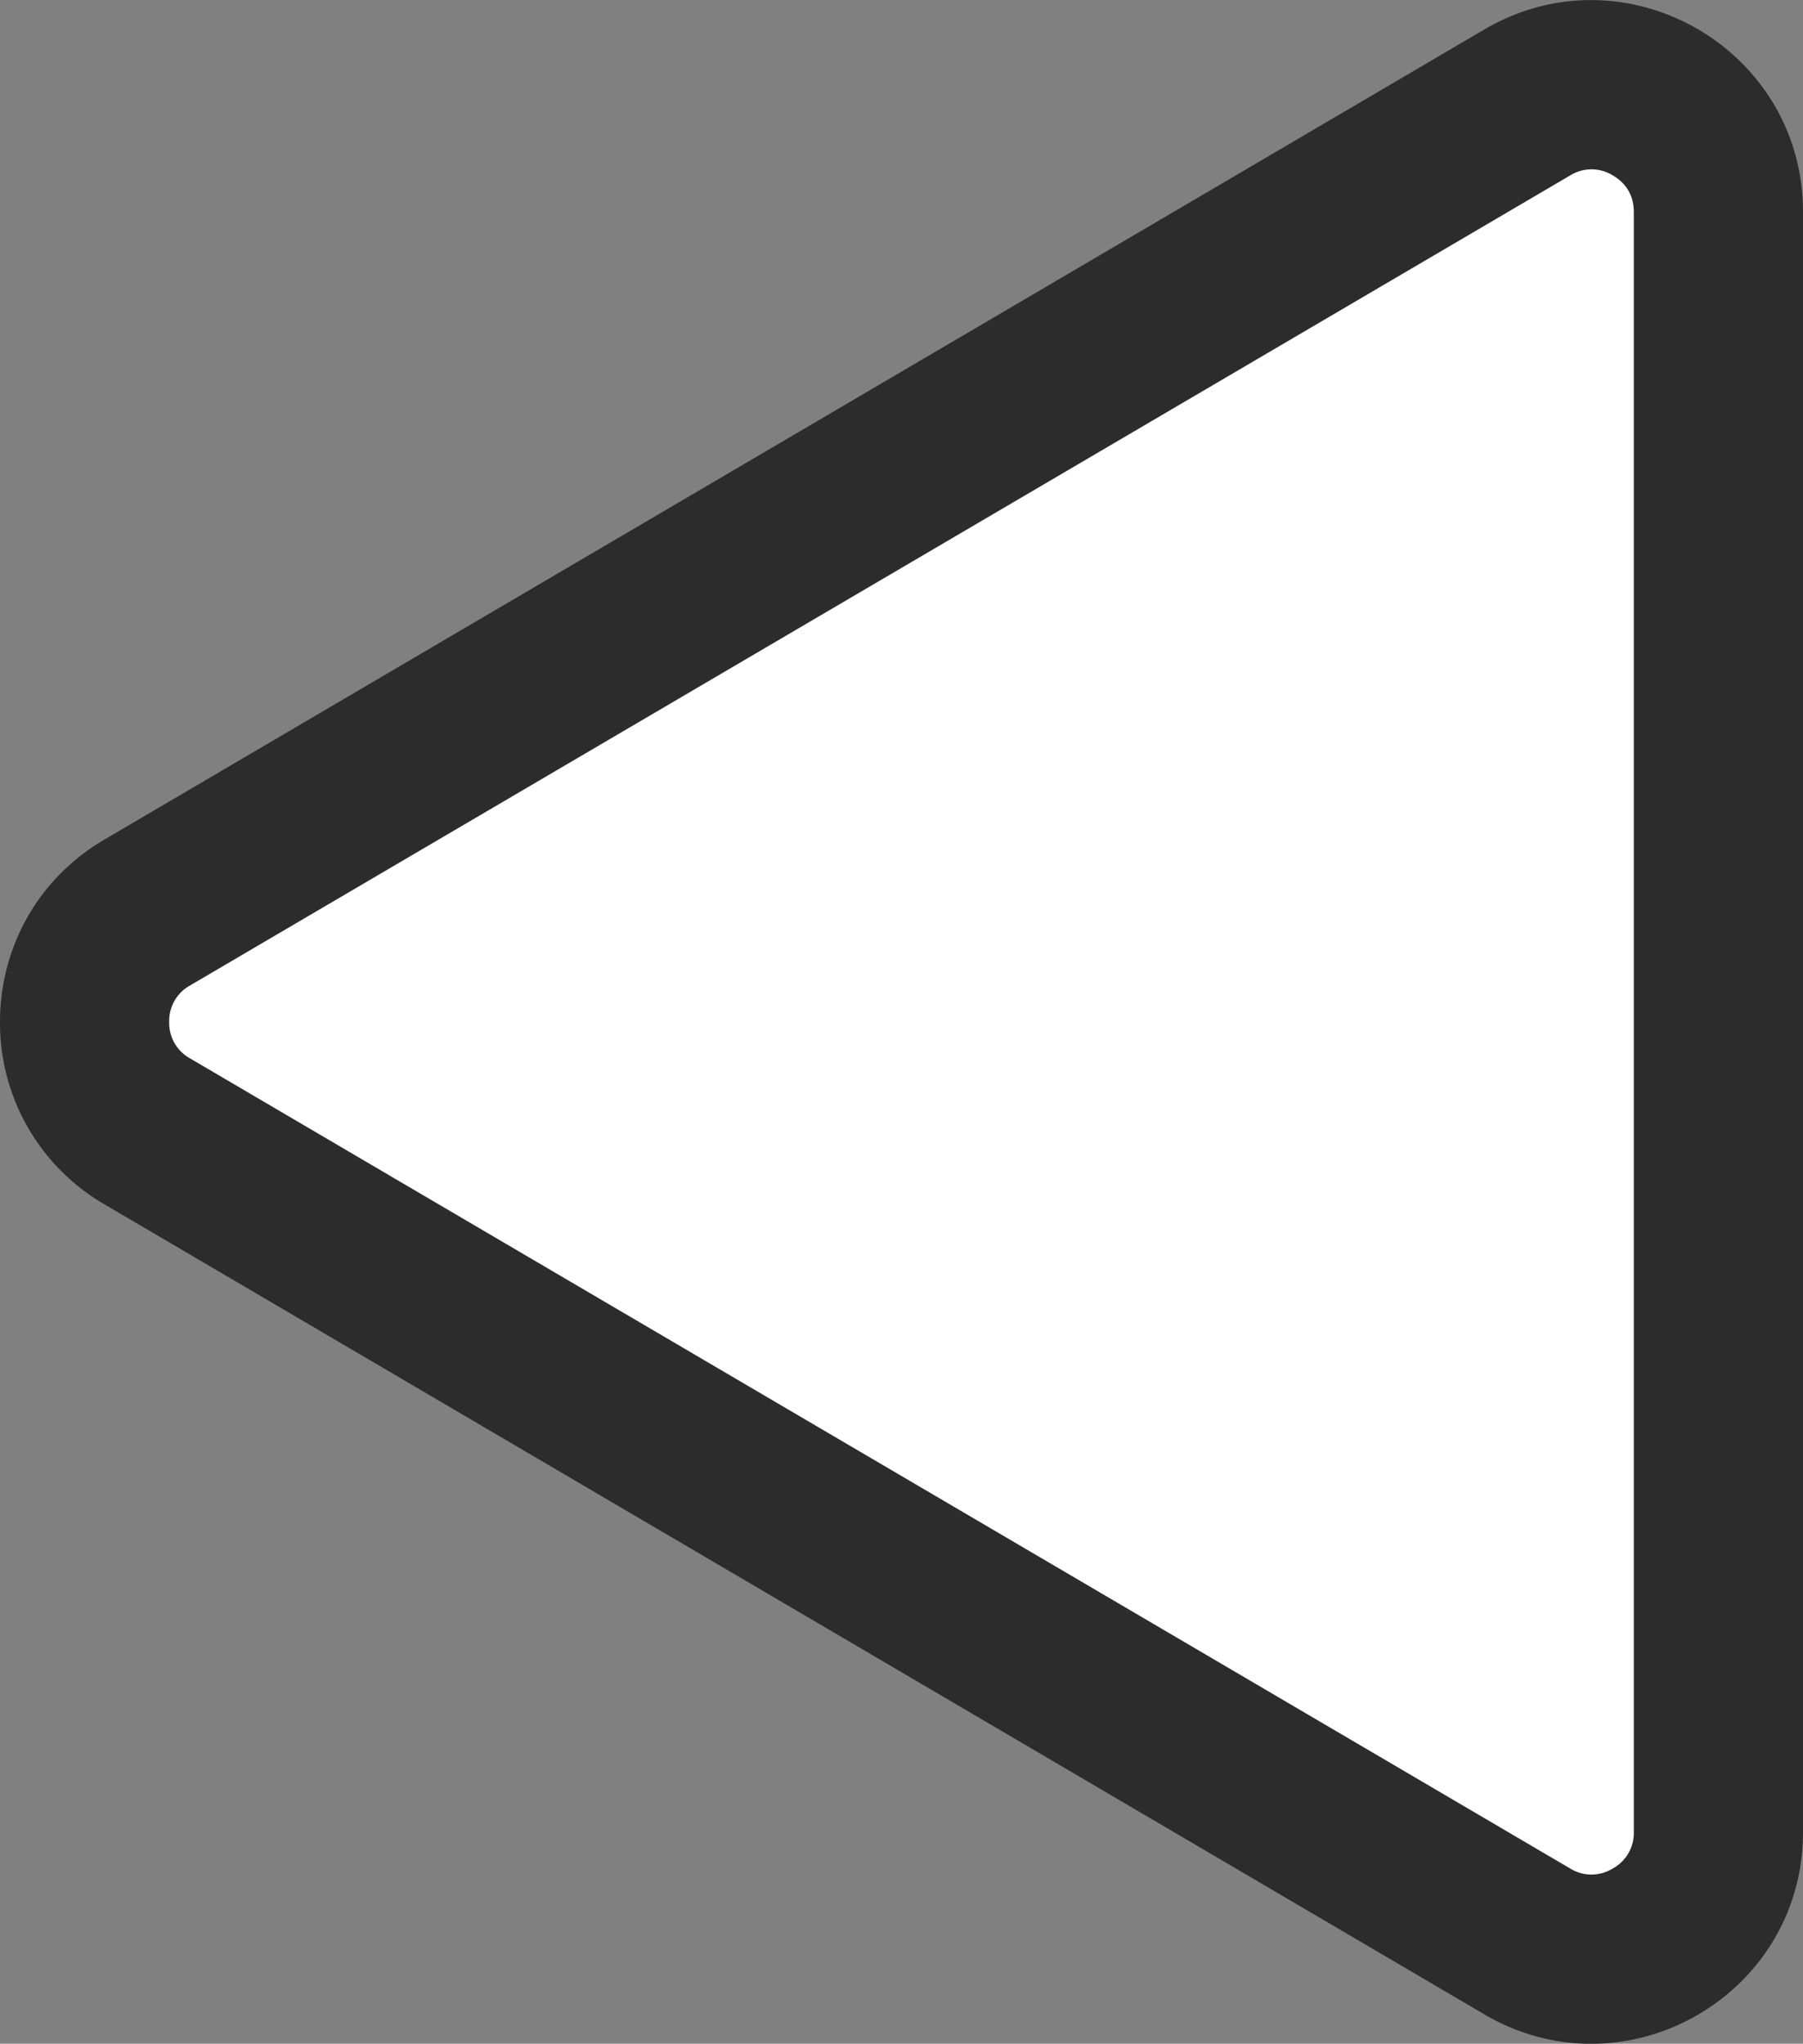 <svg xmlns="http://www.w3.org/2000/svg" width="17.049" height="19.324" viewBox="0 0 17.049 19.324"><rect x="0" y="0" width="17.049" height="19.324" fill="#808080" stroke="none"/><g data-name="Path 55" fill="#fff"><path d="M16.249 2.004v15.318c0 .436-.226.825-.604 1.041a1.187 1.187 0 01-1.203-.006l-13.05-7.66A1.189 1.189 0 01.8 9.663c0-.43.222-.817.593-1.035L14.442.968c.375-.22.825-.222 1.203-.006a1.187 1.187 0 01.604 1.042z"/><path d="M1.6 9.663a.382.382 0 00.198.345l13.049 7.659a.382.382 0 00.4.002.382.382 0 00.202-.347V2.004c0-.192-.11-.295-.201-.347a.382.382 0 00-.401.002L1.797 9.318a.382.382 0 00-.197.345m-1.6 0c0-.67.33-1.339.988-1.725L14.037.278c1.332-.781 3.012.181 3.012 1.727v15.317c0 1.546-1.68 2.507-3.012 1.725l-13.05-7.66A1.982 1.982 0 010 9.663z" fill="#2c2c2c"/></g></svg>
